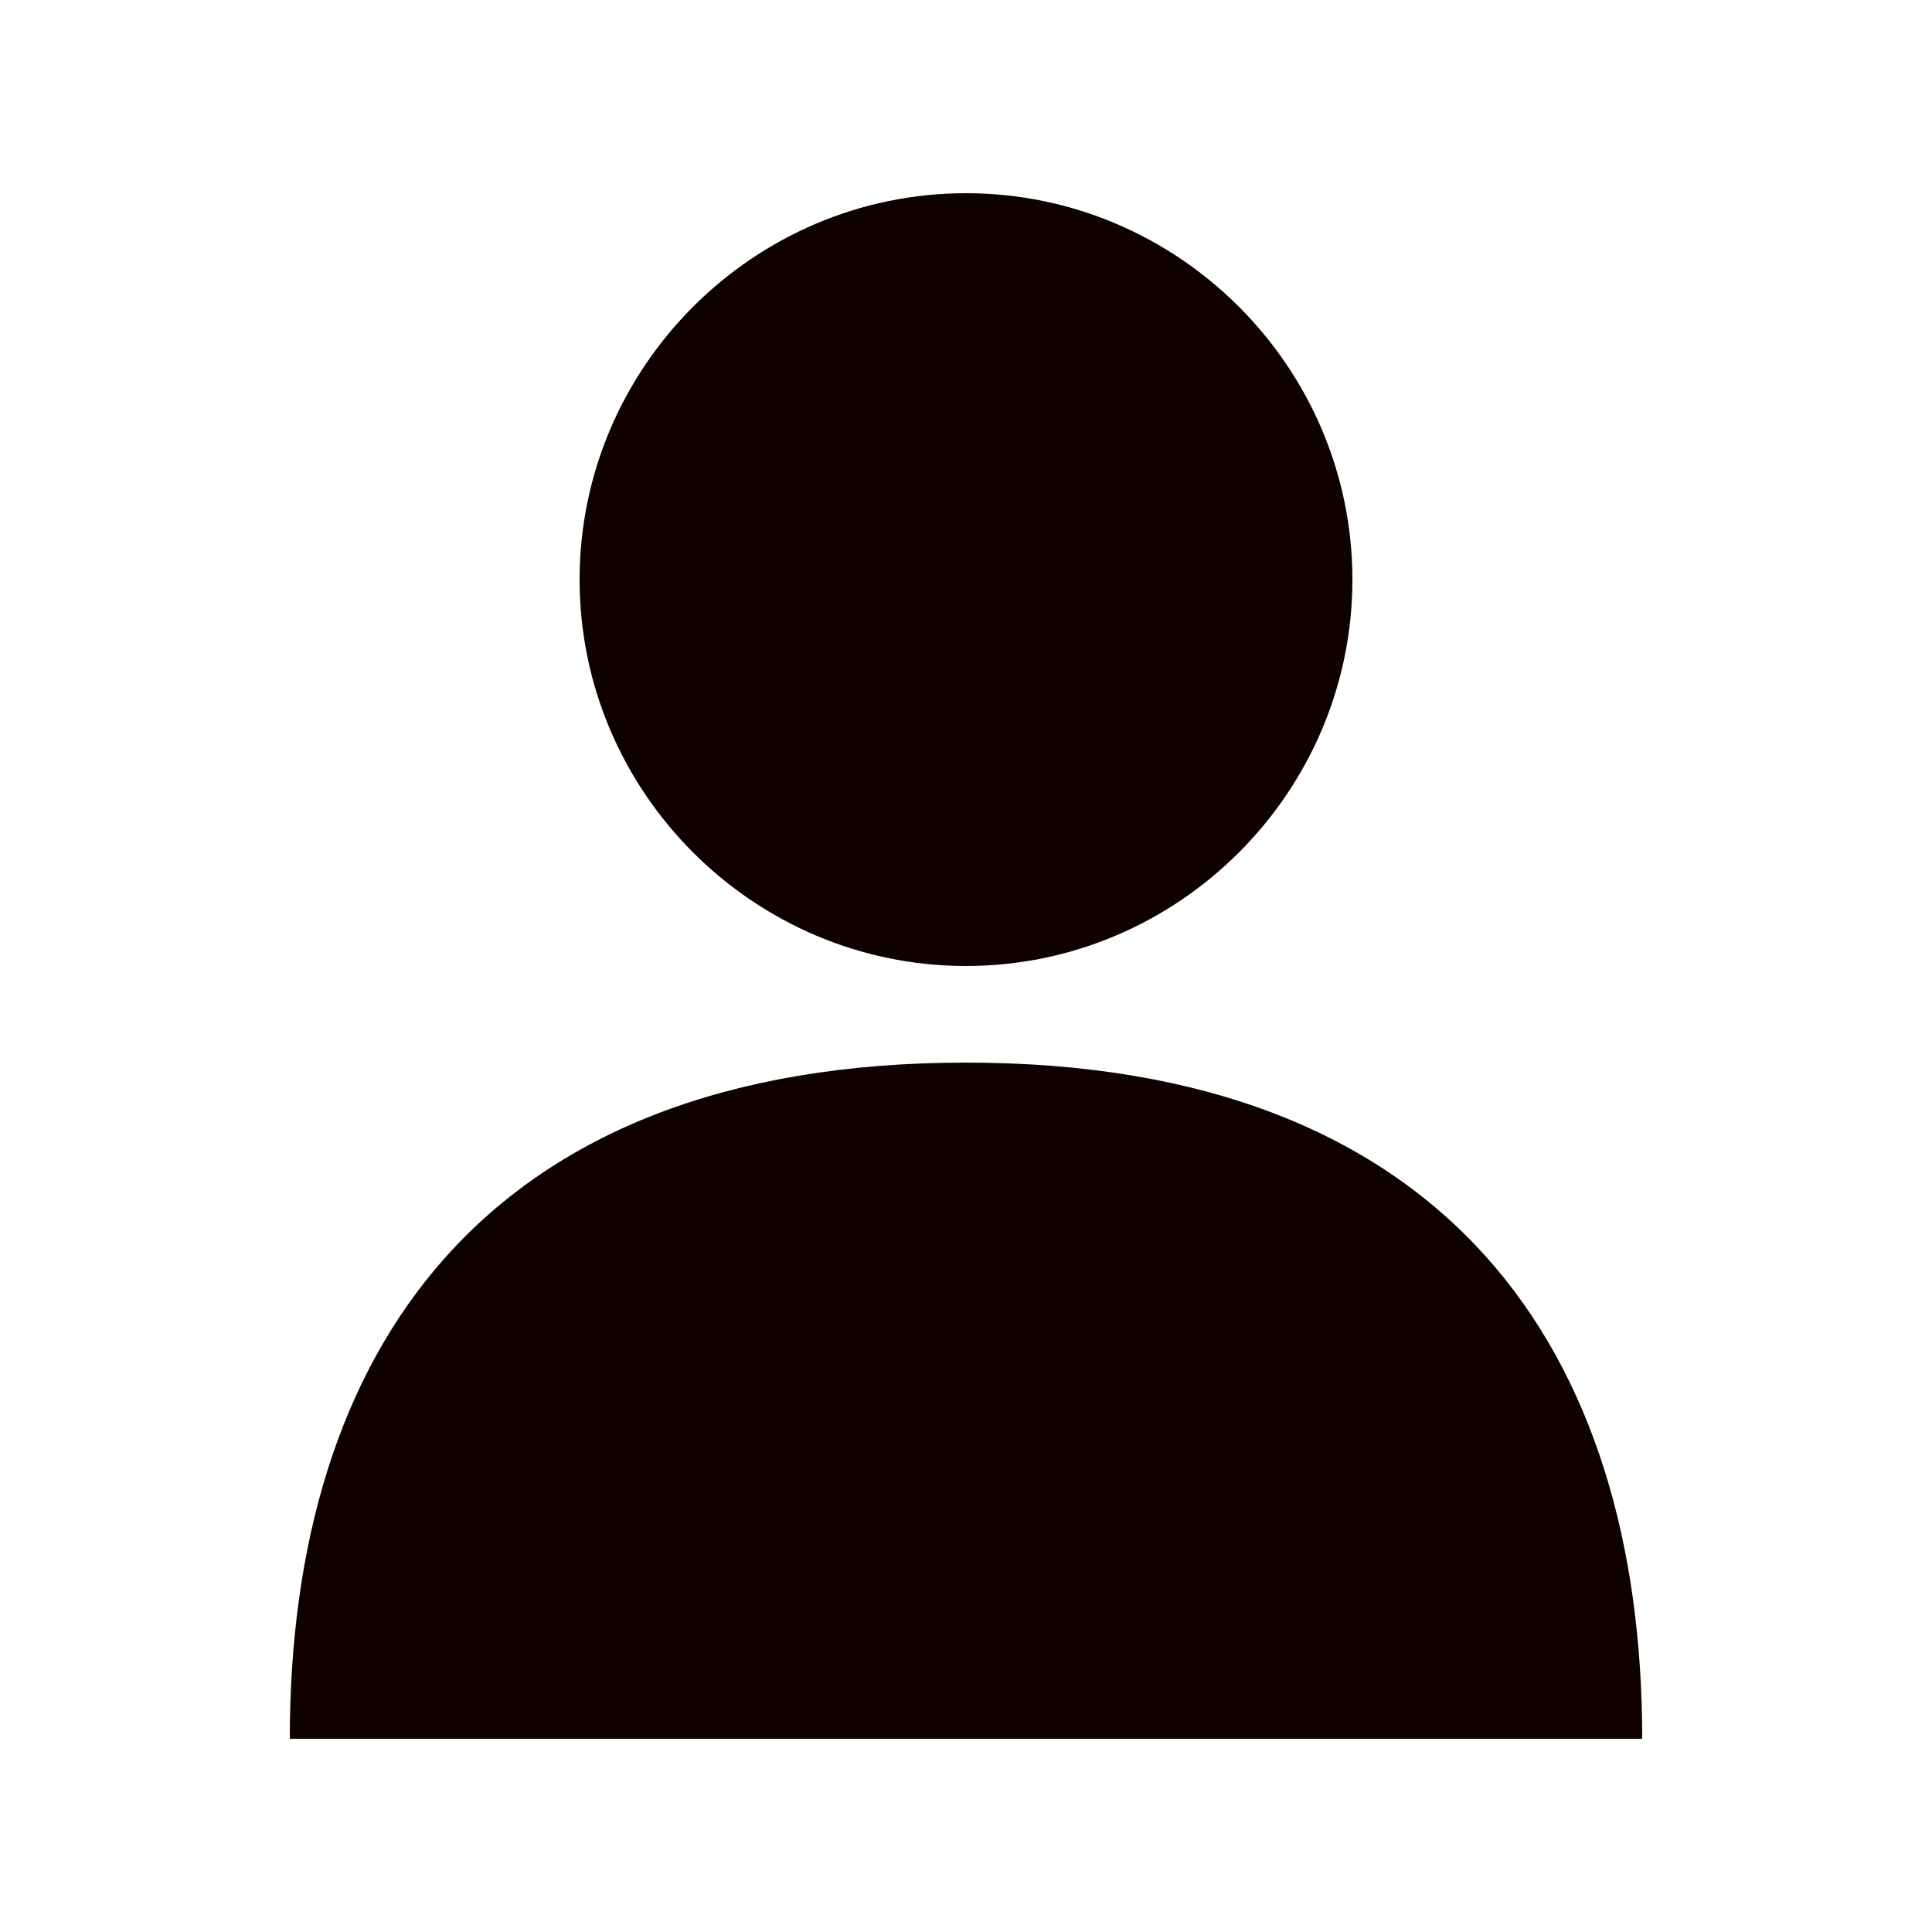 <svg width="20" height="20" viewBox="0 0 20 20" fill="none" xmlns="http://www.w3.org/2000/svg">
<path fill-rule="evenodd" clip-rule="evenodd" d="M6 6C6 3.8 7.8 2 10 2C12.2 2 14 3.8 14 6C14 8.2 12.2 10 10 10C7.8 10 6 8.2 6 6Z" fill="#100101"/>
<path fill-rule="evenodd" clip-rule="evenodd" d="M3 18C3 14 5 11 10 11C15 11 17 14 17 18H3Z" fill="#100101"/>
</svg>
